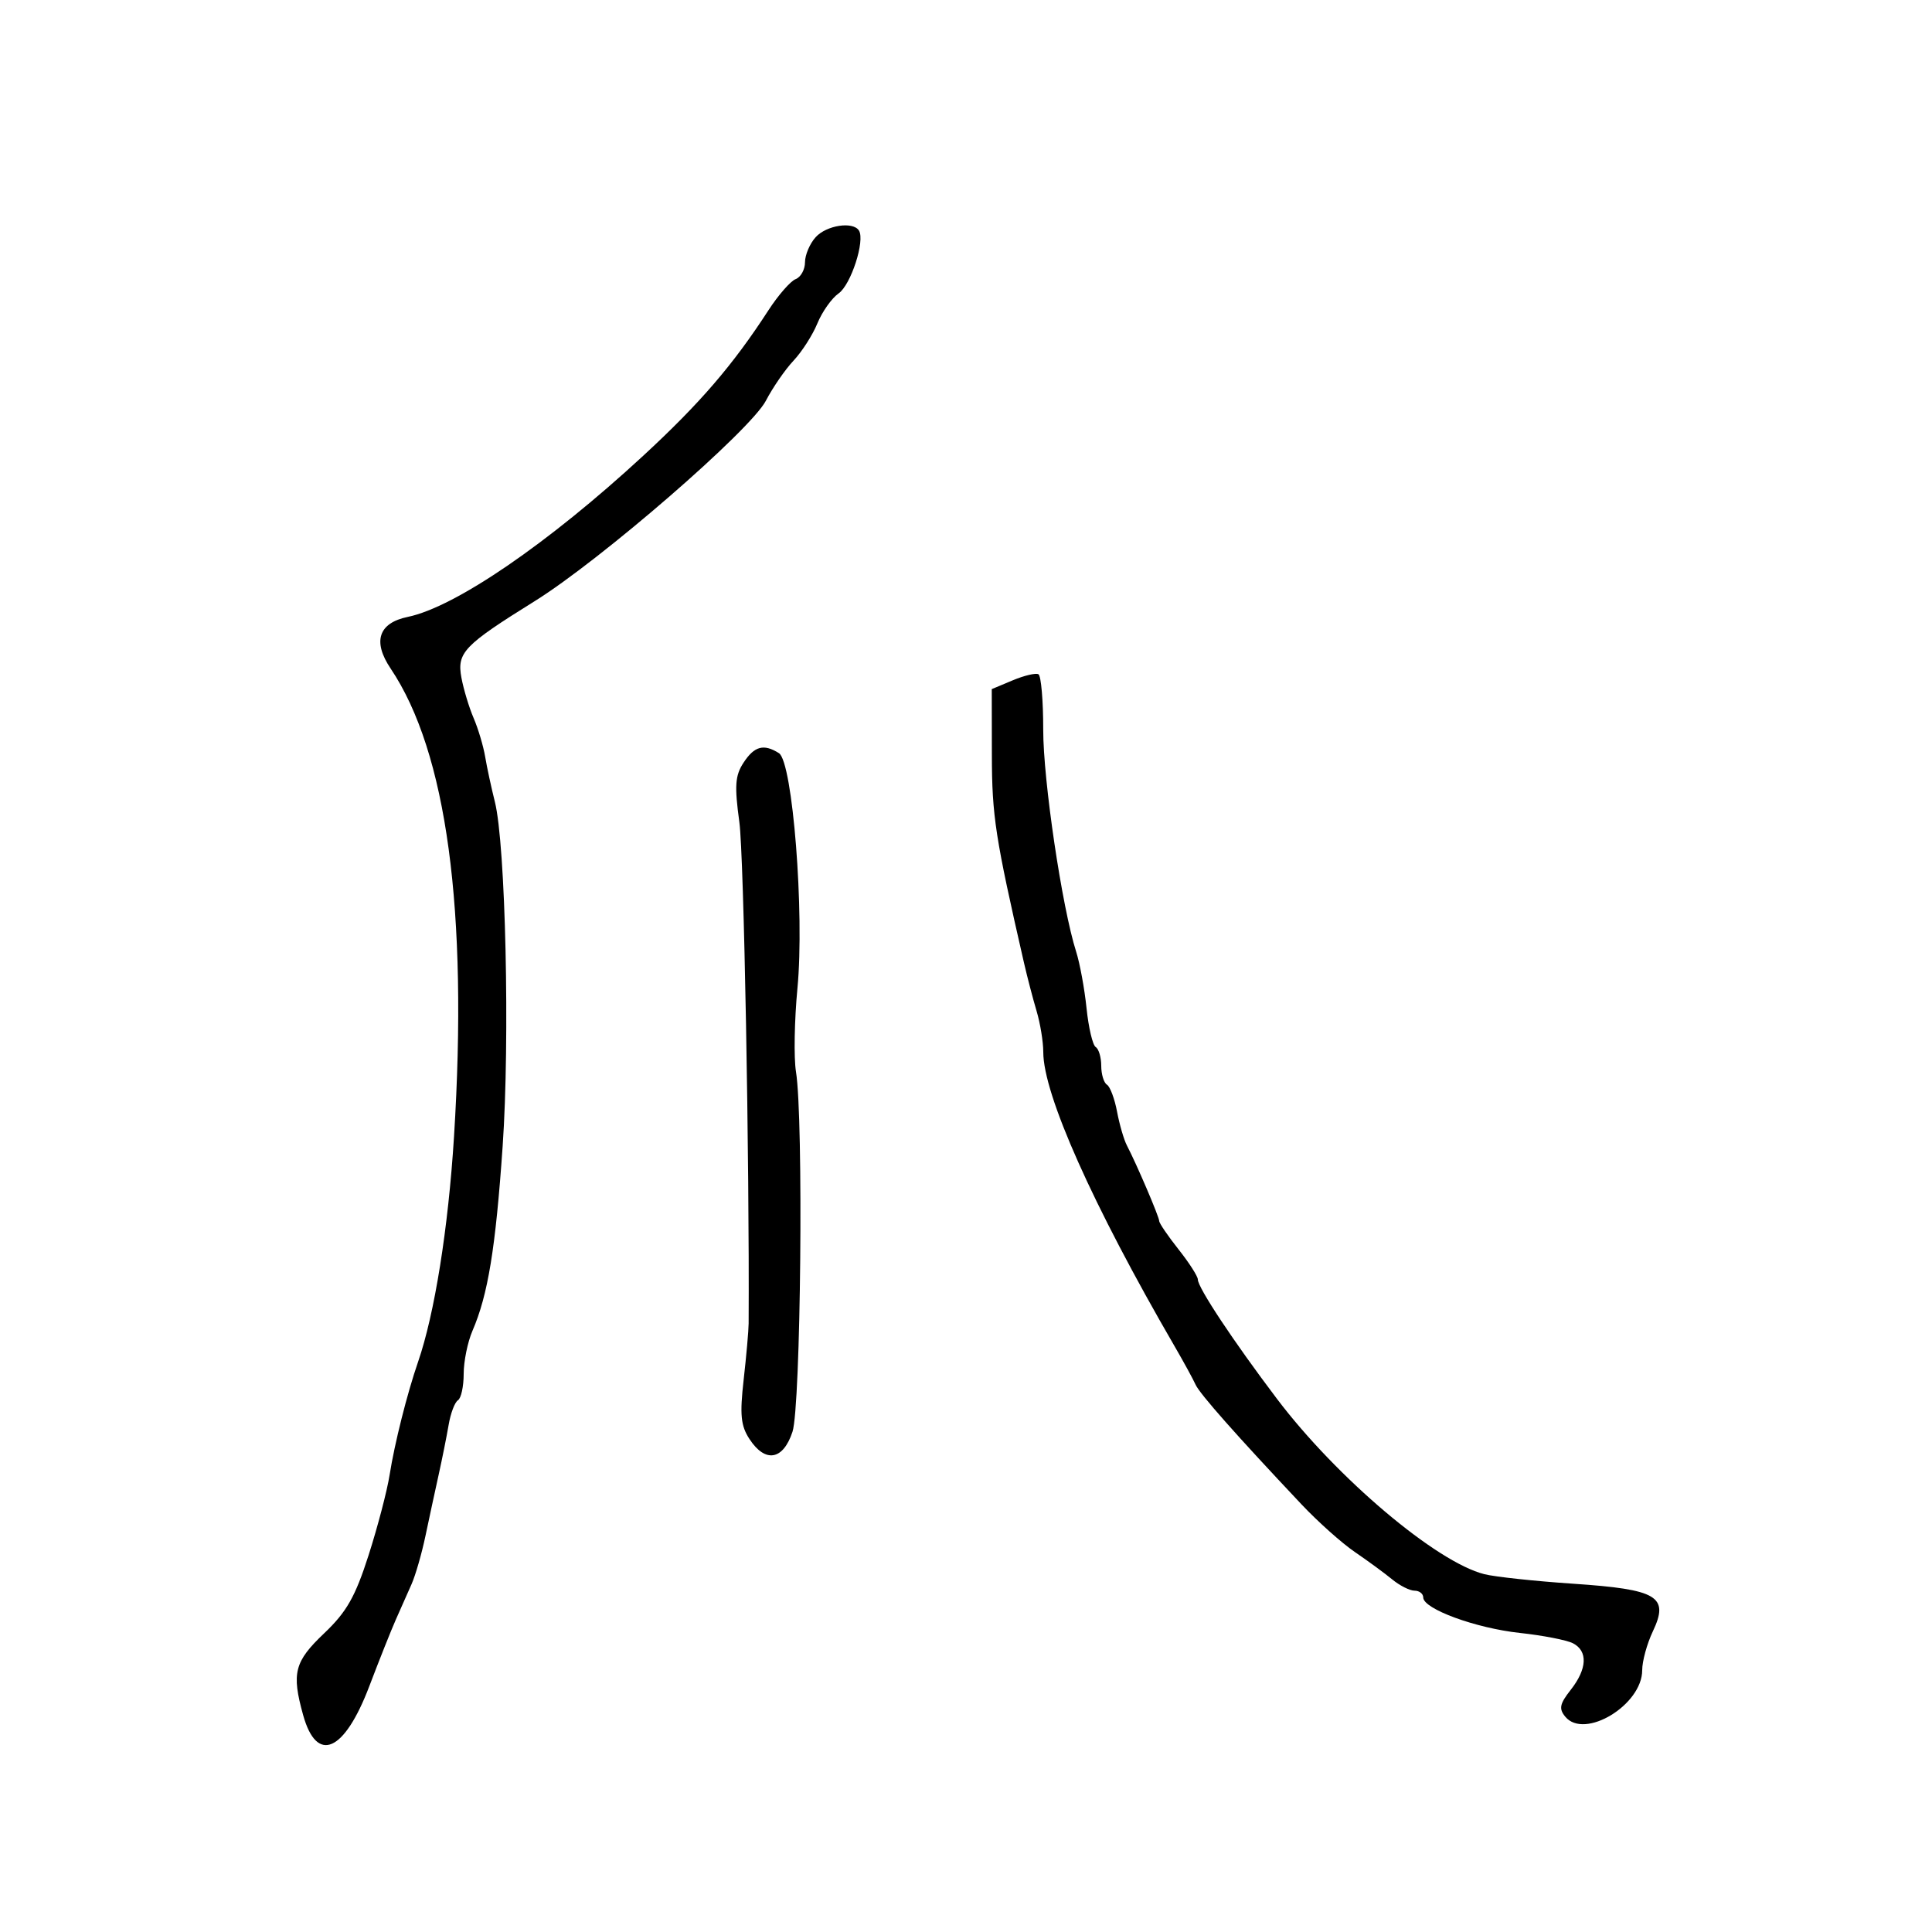 <svg xmlns="http://www.w3.org/2000/svg" width="300" height="300" viewBox="0 0 300 300" version="1.1">
	<path d="M 126.655 36.829 C 125.745 37.835, 125 39.586, 125 40.722 C 125 41.857, 124.346 43.037, 123.547 43.344 C 122.748 43.650, 120.840 45.836, 119.307 48.201 C 113.796 56.702, 108.686 62.637, 99.870 70.778 C 85.142 84.378, 70.690 94.268, 63.320 95.792 C 58.778 96.731, 57.825 99.598, 60.656 103.808 C 69.365 116.758, 72.696 141.366, 70.498 176.500 C 69.606 190.752, 67.479 204.068, 64.907 211.500 C 63.228 216.353, 61.262 224.164, 60.503 229 C 60.114 231.475, 58.642 237.100, 57.231 241.500 C 55.160 247.956, 53.829 250.296, 50.333 253.621 C 45.709 258.018, 45.256 259.780, 47.068 266.305 C 49.185 273.931, 53.459 272.071, 57.347 261.832 C 58.879 257.799, 60.730 253.150, 61.461 251.500 C 62.191 249.850, 63.290 247.375, 63.901 246 C 64.513 244.625, 65.486 241.250, 66.064 238.500 C 66.643 235.750, 67.565 231.475, 68.113 229 C 68.662 226.525, 69.361 223.033, 69.666 221.241 C 69.971 219.448, 70.621 217.734, 71.110 217.432 C 71.600 217.129, 72 215.289, 72 213.342 C 72 211.395, 72.613 208.384, 73.362 206.651 C 75.772 201.079, 76.955 193.849, 78.050 178 C 79.193 161.466, 78.508 131.129, 76.842 124.500 C 76.289 122.300, 75.611 119.150, 75.334 117.500 C 75.058 115.850, 74.252 113.150, 73.544 111.500 C 72.835 109.850, 71.982 107.027, 71.648 105.226 C 70.926 101.337, 72.013 100.202, 83.028 93.347 C 93.304 86.953, 116.538 66.809, 118.925 62.225 C 119.992 60.176, 121.925 57.375, 123.220 56 C 124.516 54.625, 126.184 52.020, 126.926 50.210 C 127.668 48.401, 129.151 46.307, 130.221 45.558 C 132.136 44.216, 134.351 37.377, 133.380 35.805 C 132.474 34.340, 128.338 34.970, 126.655 36.829 M 157.250 105.642 L 154 107.006 154.017 117.253 C 154.033 126.737, 154.541 130.020, 159.003 149.500 C 159.507 151.700, 160.388 155.072, 160.960 156.993 C 161.532 158.915, 162 161.785, 162 163.372 C 162 169.939, 169.675 187.137, 182.363 209 C 183.799 211.475, 185.276 214.175, 185.645 215 C 186.283 216.428, 192.006 222.897, 202.110 233.611 C 204.646 236.300, 208.370 239.625, 210.386 241 C 212.402 242.375, 215.009 244.288, 216.179 245.250 C 217.349 246.213, 218.912 247, 219.653 247 C 220.394 247, 221 247.475, 221 248.056 C 221 249.833, 229.135 252.818, 236 253.560 C 239.575 253.947, 243.287 254.670, 244.250 255.167 C 246.591 256.376, 246.458 259.147, 243.903 262.396 C 242.183 264.582, 242.032 265.334, 243.062 266.575 C 246.046 270.170, 255 264.747, 255 259.345 C 255 257.947, 255.741 255.241, 256.646 253.333 C 259.229 247.889, 257.419 246.803, 244.287 245.920 C 238.354 245.520, 232.150 244.855, 230.500 244.442 C 223.040 242.573, 207.587 229.508, 198.275 217.196 C 191.515 208.259, 186 199.939, 186 198.678 C 186 198.188, 184.650 196.083, 183 194 C 181.350 191.917, 180 189.935, 180 189.595 C 180 188.958, 176.490 180.750, 174.987 177.873 C 174.519 176.978, 173.830 174.611, 173.455 172.612 C 173.080 170.613, 172.374 168.731, 171.887 168.430 C 171.399 168.129, 171 166.810, 171 165.500 C 171 164.190, 170.614 162.880, 170.143 162.588 C 169.672 162.297, 169.030 159.584, 168.718 156.558 C 168.406 153.533, 167.679 149.583, 167.104 147.779 C 164.911 140.912, 161.982 121.163, 161.991 113.309 C 161.996 108.804, 161.662 104.929, 161.250 104.699 C 160.838 104.468, 159.037 104.893, 157.250 105.642 M 115.460 118.421 C 114.145 120.428, 114.034 122.008, 114.808 127.671 C 115.510 132.803, 116.385 180.123, 116.248 205.500 C 116.242 206.600, 115.895 210.520, 115.478 214.210 C 114.858 219.688, 115.024 221.387, 116.382 223.460 C 118.839 227.210, 121.600 226.742, 123.056 222.331 C 124.350 218.409, 124.784 173.743, 123.599 166.420 C 123.250 164.264, 123.353 158.427, 123.827 153.449 C 124.938 141.796, 123.087 118.300, 120.953 116.950 C 118.597 115.460, 117.145 115.849, 115.460 118.421" stroke="none" fill="black" fill-rule="evenodd"/>
</svg>